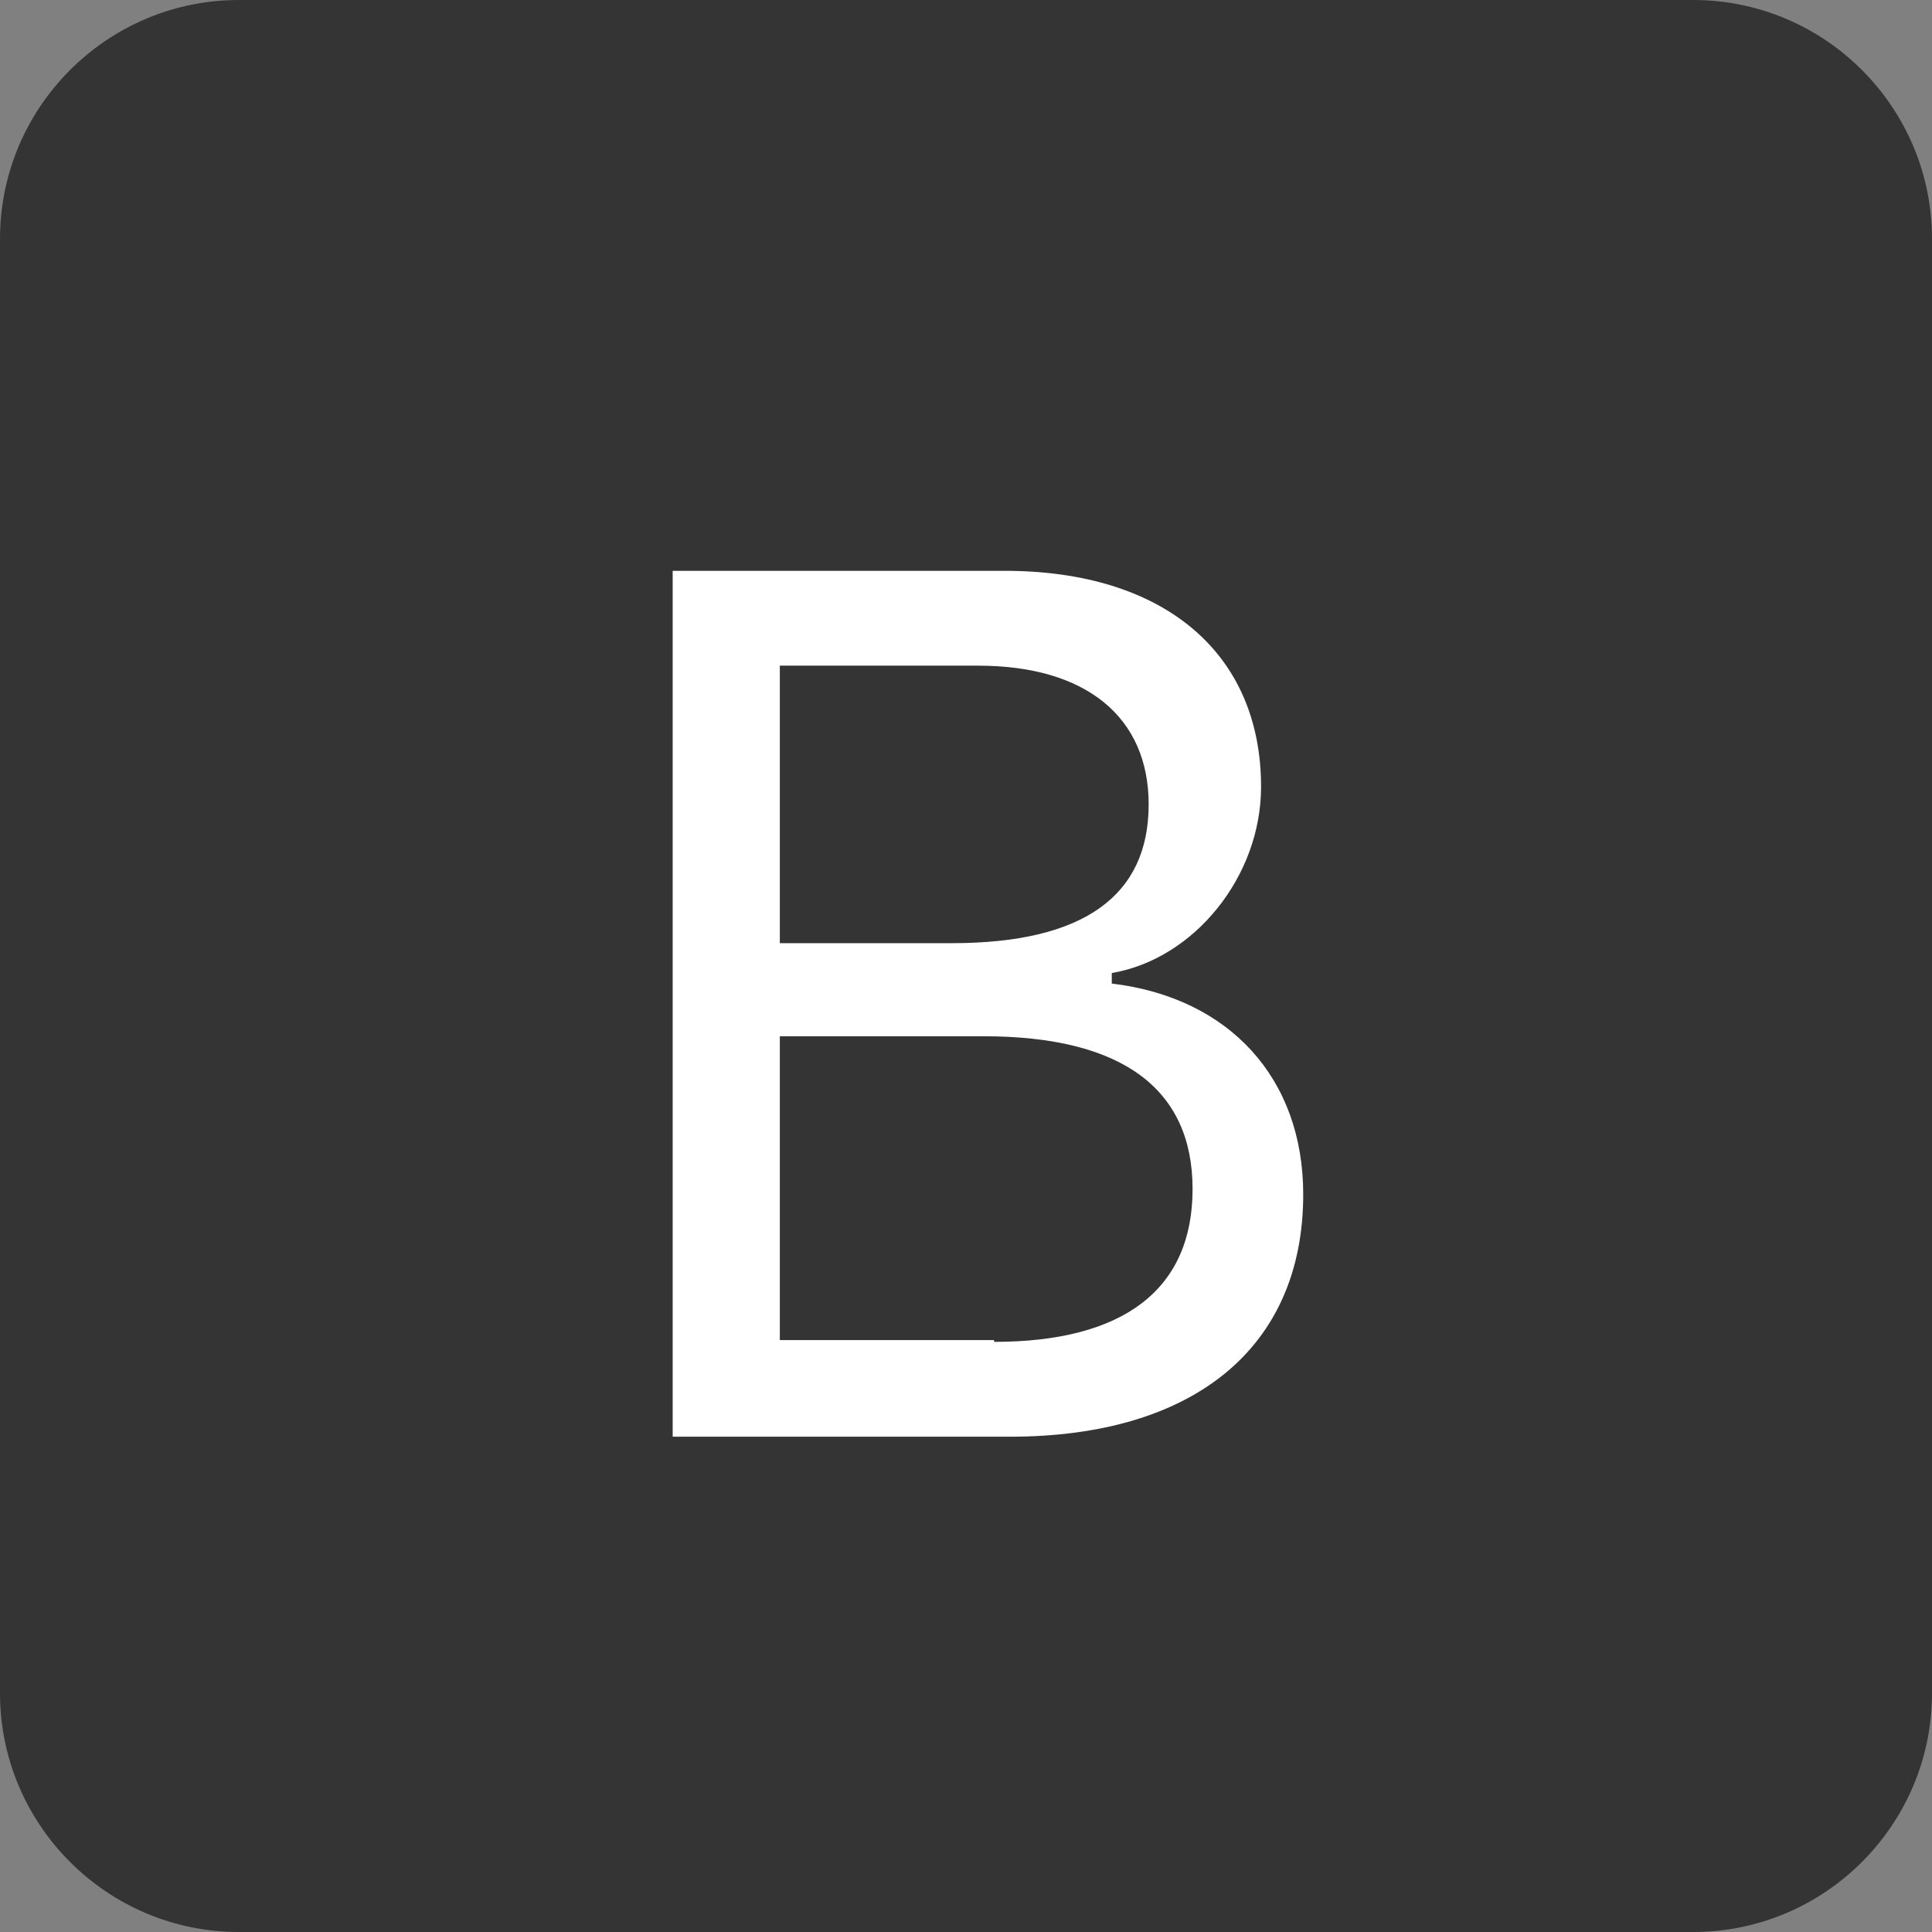 <svg width="11" height="11" viewBox="0 0 11 11" fill="none" xmlns="http://www.w3.org/2000/svg">
<rect x="0" y="0" width="11" height="11" fill="#808080" stroke="none"/>
<path d="M9.64 11H1.36C0.61 11 0 10.39 0 9.64V1.36C0 0.61 0.61 0 1.36 0H9.64C10.39 0 11 0.61 11 1.36V9.64C11 10.39 10.39 11 9.64 11Z" fill="#353434"/>
<path d="M3.83 8.18V3.25H5.72C6.63 3.25 7.18 3.72 7.18 4.48C7.18 4.99 6.8 5.46 6.33 5.54V5.6C7 5.68 7.42 6.14 7.42 6.8C7.42 7.67 6.8 8.18 5.75 8.18H3.83ZM4.44 5.37H5.42C6.17 5.37 6.54 5.1 6.54 4.58C6.54 4.08 6.18 3.79 5.57 3.79H4.44V5.37ZM5.66 7.64C6.4 7.64 6.79 7.34 6.79 6.77C6.79 6.2 6.39 5.9 5.6 5.9H4.44V7.63H5.66V7.64Z" fill="white"/>
</svg>
